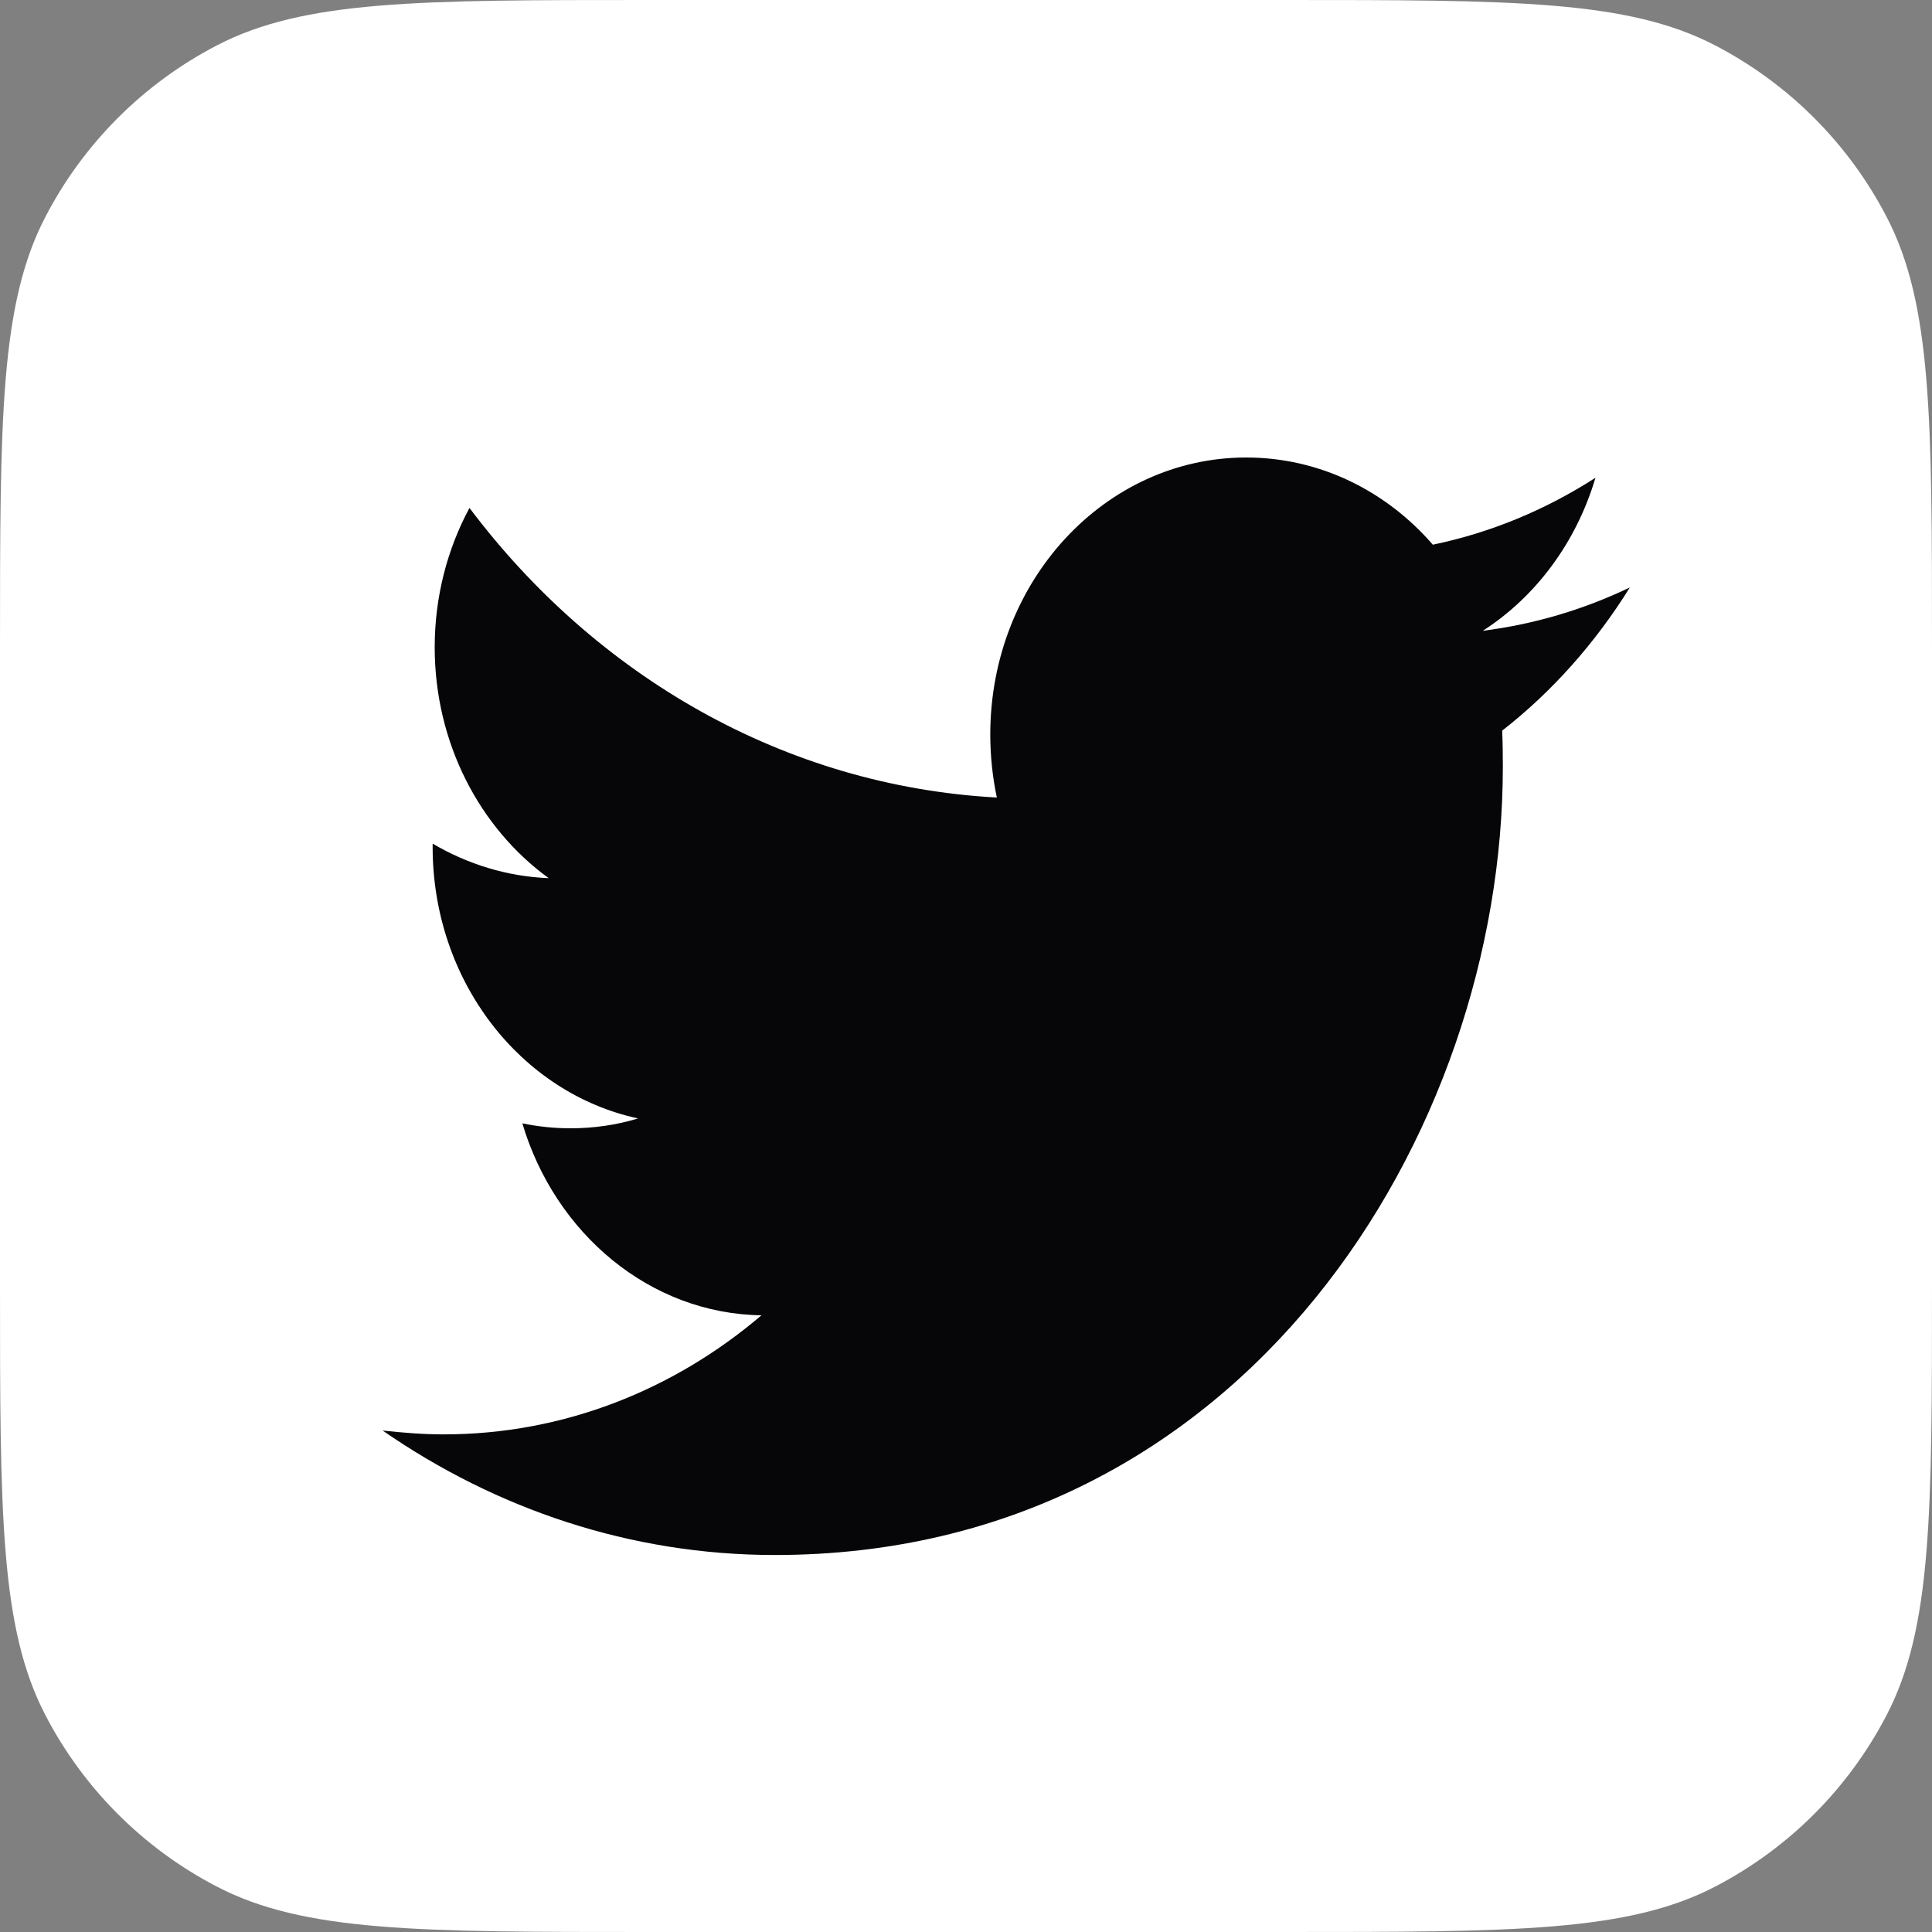 <svg width="30" height="30" viewBox="0 0 30 30" fill="none" xmlns="http://www.w3.org/2000/svg">
<rect x="0" y="0" width="30" height="30" fill="#808080" stroke="none"/>
<path d="M0 10.062C0 6.503 0 4.724 0.704 3.369C1.297 2.227 2.227 1.297 3.369 0.704C4.724 0 6.503 0 10.062 0H19.938C23.497 0 25.276 0 26.631 0.704C27.773 1.297 28.703 2.227 29.296 3.369C30 4.724 30 6.503 30 10.062V19.938C30 23.497 30 25.276 29.296 26.631C28.703 27.773 27.773 28.703 26.631 29.296C25.276 30 23.497 30 19.938 30H10.062C6.503 30 4.724 30 3.369 29.296C2.227 28.703 1.297 27.773 0.704 26.631C0 25.276 0 23.497 0 19.938V10.062Z" fill="white"/>
<path fill-rule="evenodd" clip-rule="evenodd" d="M23.326 11.345C23.334 11.532 23.336 11.72 23.336 11.907C23.336 17.588 19.34 24.146 12.032 24.146C9.787 24.146 7.7 23.431 5.941 22.213C6.252 22.247 6.568 22.273 6.888 22.273C8.75 22.273 10.464 21.583 11.824 20.424C10.085 20.399 8.617 19.147 8.111 17.443C8.354 17.494 8.604 17.52 8.86 17.52C9.221 17.52 9.572 17.469 9.908 17.367C8.088 16.975 6.718 15.238 6.718 13.151C6.718 13.125 6.718 13.117 6.718 13.1C7.254 13.415 7.868 13.611 8.52 13.636C7.452 12.861 6.75 11.541 6.75 10.05C6.75 9.267 6.946 8.526 7.29 7.887C9.249 10.493 12.178 12.205 15.479 12.384C15.412 12.069 15.377 11.737 15.377 11.405C15.377 9.028 17.156 7.104 19.351 7.104C20.493 7.104 21.525 7.623 22.249 8.458C23.156 8.27 24.006 7.913 24.774 7.419C24.476 8.424 23.847 9.267 23.025 9.795C23.83 9.693 24.597 9.463 25.308 9.122C24.774 9.982 24.102 10.74 23.326 11.345Z" fill="#060507"/>
</svg>
